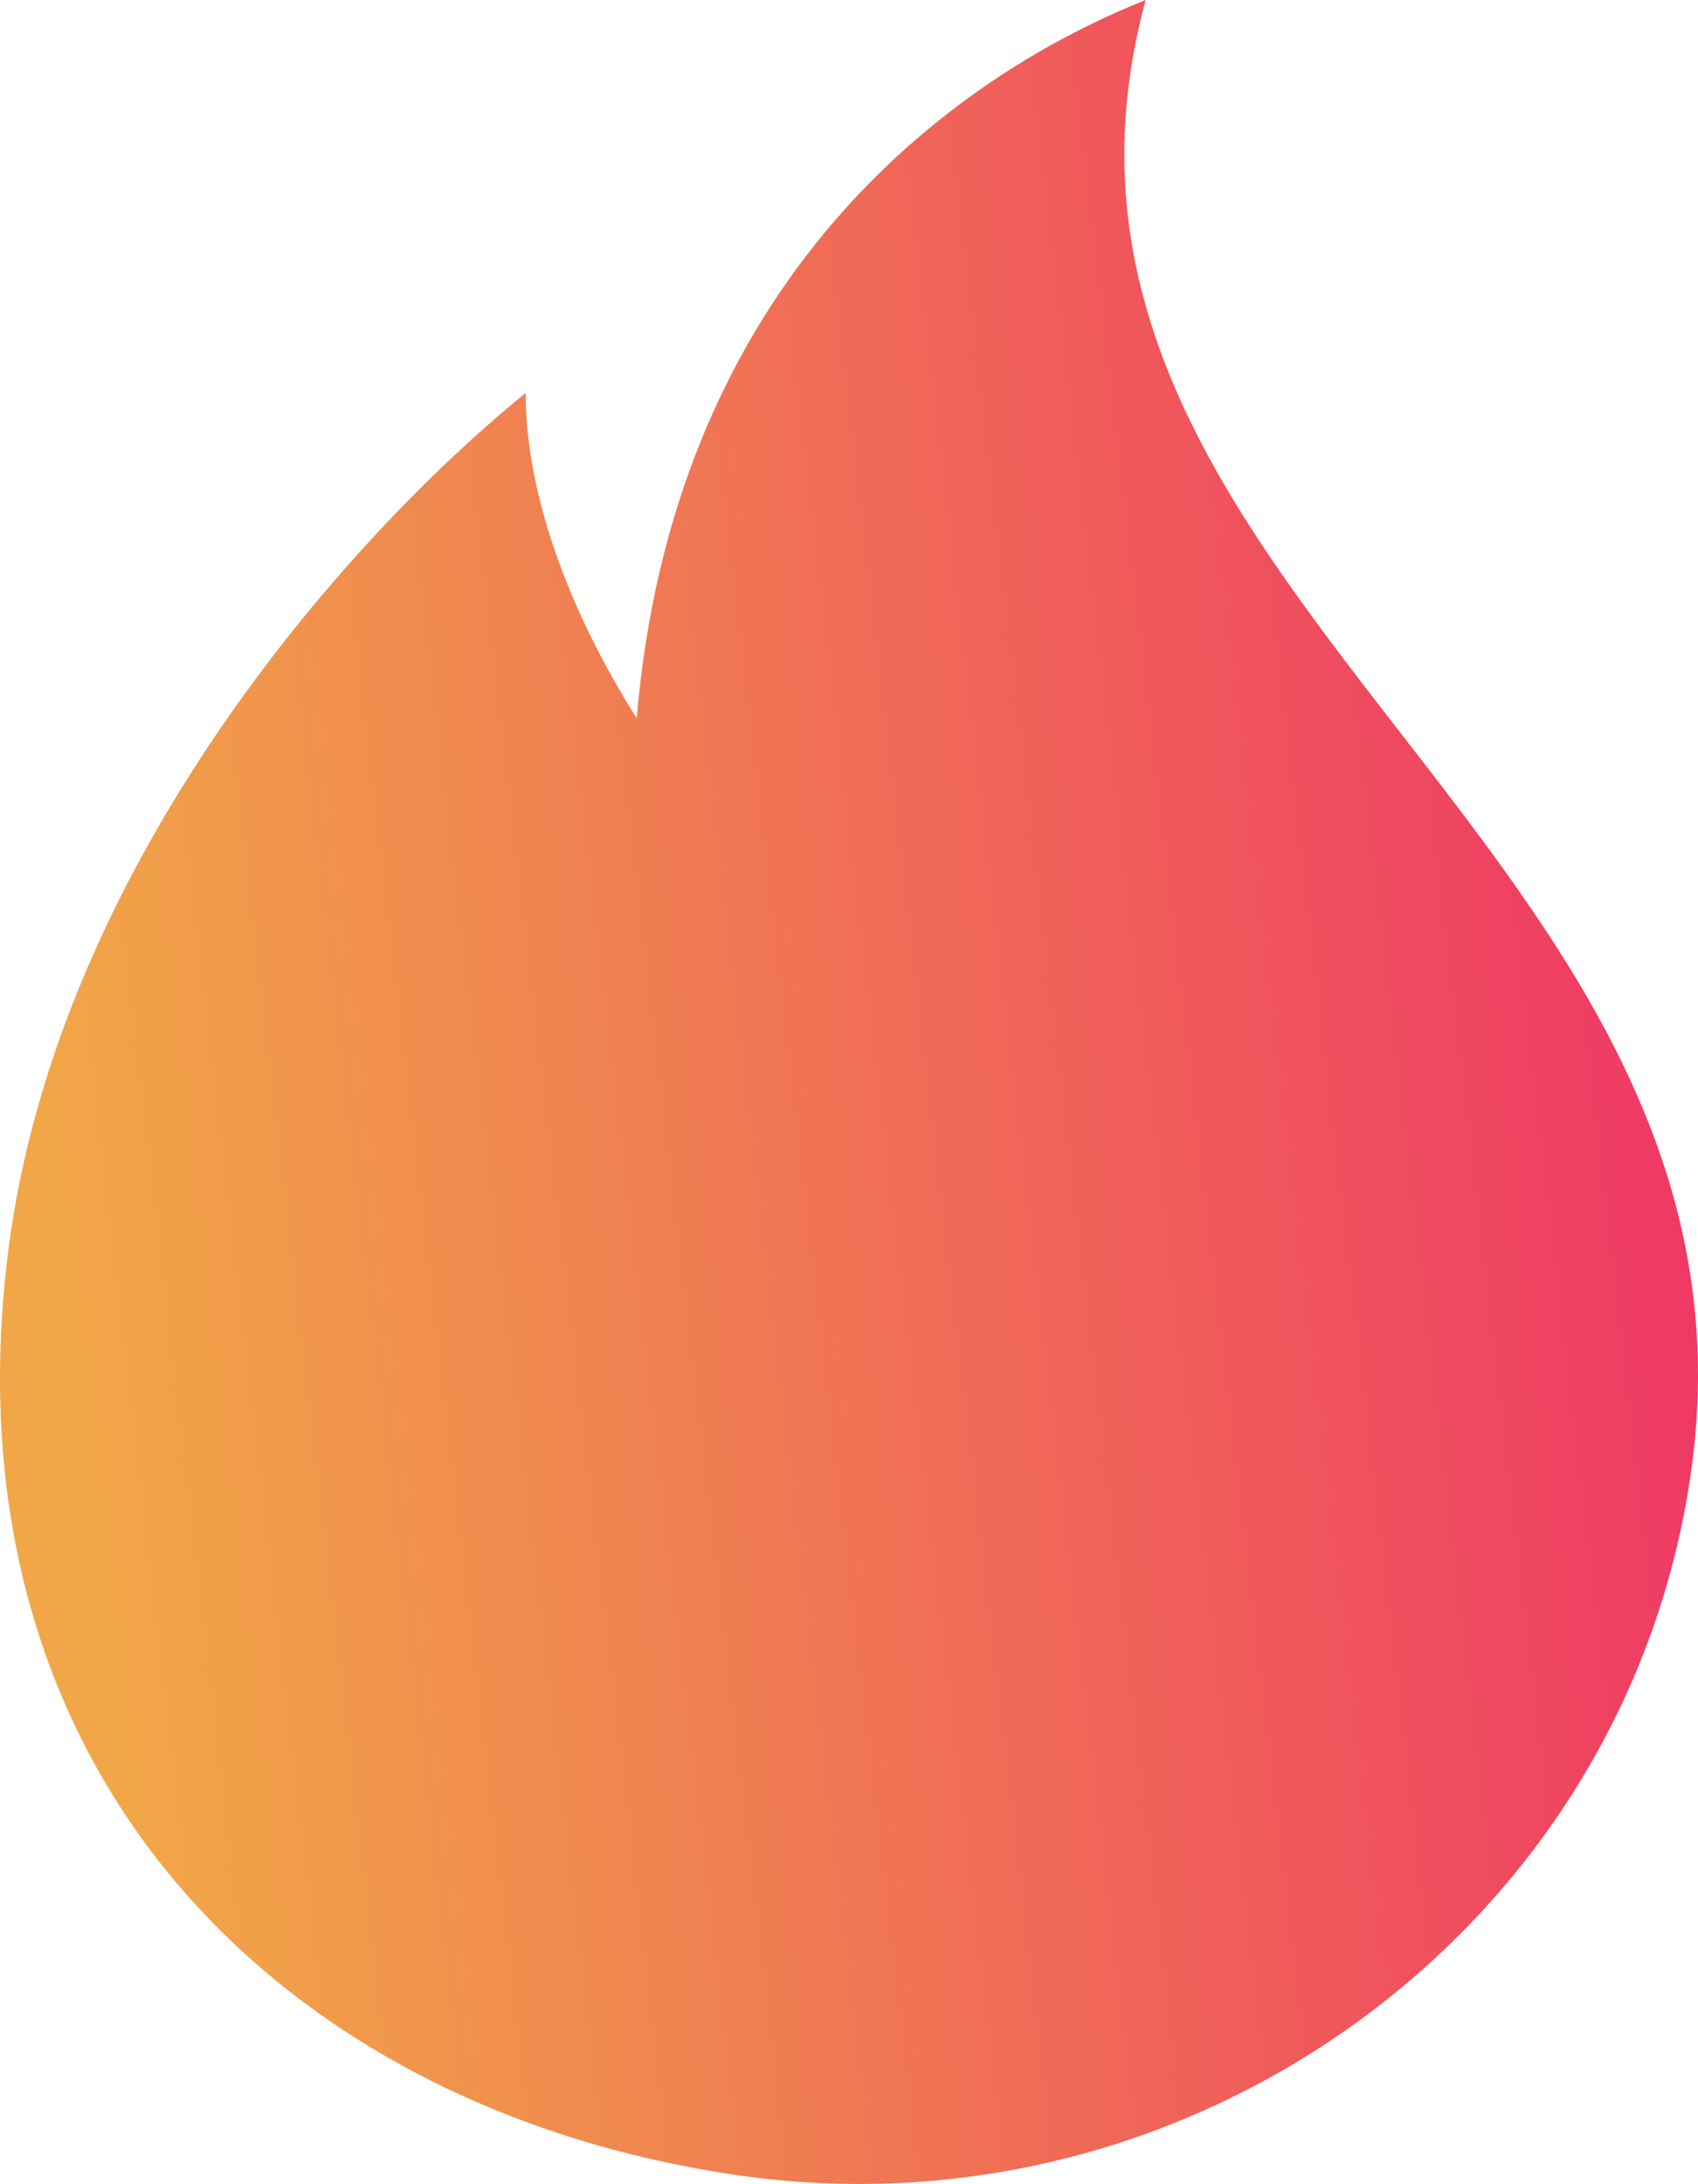 <?xml version="1.0" encoding="utf-8"?>
<svg viewBox="2.949 1.233 378.952 487.174" xmlns="http://www.w3.org/2000/svg">
  <defs>
    <linearGradient id="paint8_linear_5_771" x1="1402.67" y1="2085.48" x2="389.172" y2="2203.48" gradientUnits="userSpaceOnUse" gradientTransform="matrix(0.408, 0, 0, 0.408, -179.76, -585.865)">
      <stop stop-color="#EF3565"/>
      <stop offset="0.901" stop-color="#F1A747"/>
    </linearGradient>
  </defs>
  <path d="M 380.238 330.348 C 365.377 431.79 268.762 501.264 167.284 486.407 C 65.807 471.55 -10.13 396.532 4.835 279.932 C 15.716 195.155 78.844 122.559 120.265 88.886 C 120.265 115.877 133.902 144.021 145.055 161.43 C 152.937 67.943 210.316 20.521 258.631 1.233 C 222.926 132.8 400.815 189.897 380.238 330.348 Z" fill="url(#paint8_linear_5_771)" style=""/>
</svg>